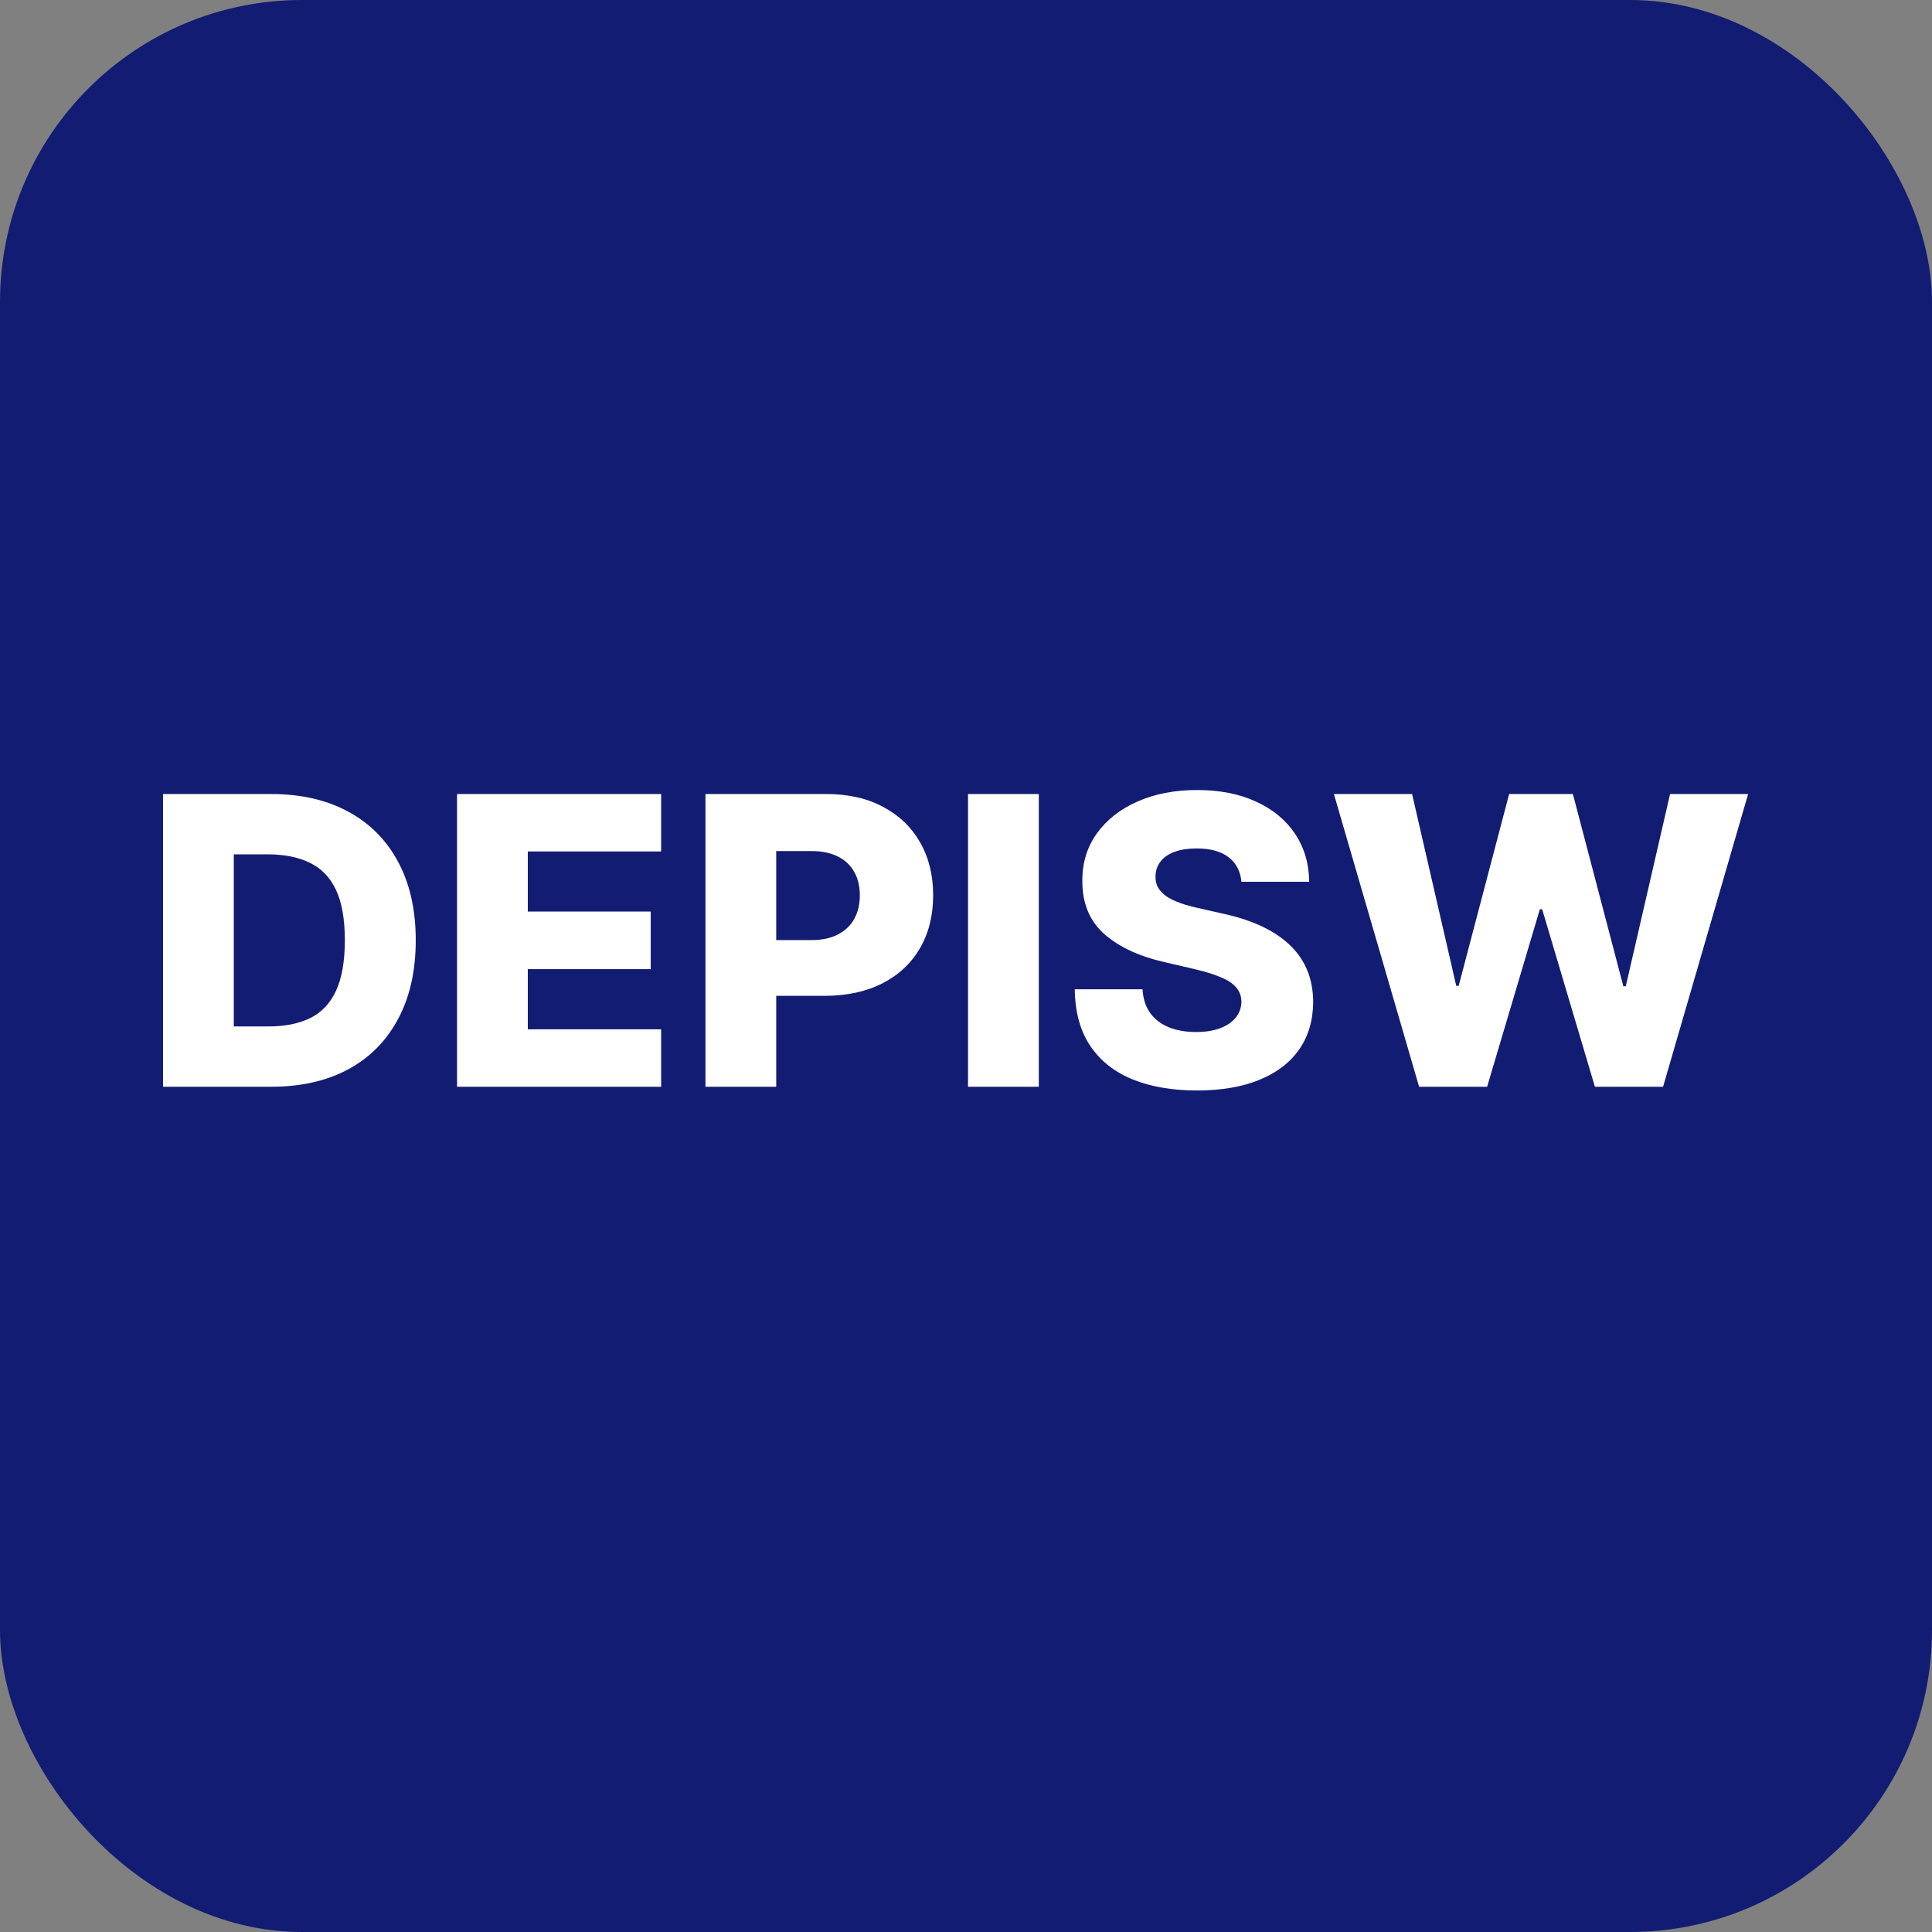 <svg width="96" height="96" viewBox="0 0 96 96" fill="none" xmlns="http://www.w3.org/2000/svg">
<rect x="0" y="0" width="96" height="96" fill="#808080" stroke="none"/>
<rect width="96" height="96" rx="15" fill="#131C73"/>
<path d="M13.477 54H8.101V39.455H13.47C14.952 39.455 16.228 39.746 17.298 40.328C18.373 40.906 19.202 41.739 19.784 42.828C20.366 43.912 20.658 45.21 20.658 46.72C20.658 48.235 20.366 49.537 19.784 50.626C19.206 51.715 18.38 52.551 17.305 53.133C16.231 53.711 14.954 54 13.477 54ZM11.617 51.003H13.342C14.157 51.003 14.846 50.865 15.409 50.591C15.977 50.312 16.406 49.859 16.695 49.234C16.988 48.605 17.135 47.767 17.135 46.72C17.135 45.674 16.988 44.84 16.695 44.22C16.401 43.595 15.968 43.145 15.395 42.871C14.827 42.591 14.126 42.452 13.293 42.452H11.617V51.003ZM22.71 54V39.455H32.852V42.31H26.226V45.293H32.334V48.155H26.226V51.145H32.852V54H22.71ZM35.054 54V39.455H41.062C42.151 39.455 43.091 39.668 43.882 40.094C44.678 40.515 45.291 41.105 45.722 41.862C46.153 42.615 46.368 43.491 46.368 44.49C46.368 45.494 46.148 46.372 45.707 47.125C45.272 47.873 44.649 48.453 43.84 48.865C43.03 49.277 42.069 49.483 40.956 49.483H37.249V46.713H40.303C40.833 46.713 41.276 46.621 41.631 46.436C41.99 46.251 42.263 45.993 42.447 45.662C42.632 45.326 42.724 44.935 42.724 44.49C42.724 44.04 42.632 43.652 42.447 43.325C42.263 42.994 41.99 42.738 41.631 42.558C41.271 42.378 40.828 42.288 40.303 42.288H38.57V54H35.054ZM51.617 39.455V54H48.101V39.455H51.617ZM61.686 43.815C61.638 43.294 61.428 42.89 61.054 42.601C60.684 42.307 60.156 42.16 59.47 42.16C59.015 42.16 58.636 42.22 58.334 42.338C58.03 42.456 57.803 42.62 57.652 42.828C57.5 43.032 57.422 43.266 57.417 43.531C57.408 43.749 57.45 43.941 57.545 44.106C57.645 44.272 57.787 44.419 57.971 44.547C58.161 44.67 58.388 44.779 58.653 44.874C58.918 44.968 59.217 45.051 59.548 45.122L60.798 45.406C61.518 45.562 62.152 45.771 62.701 46.031C63.255 46.292 63.719 46.602 64.093 46.962C64.472 47.322 64.759 47.736 64.953 48.205C65.147 48.673 65.246 49.199 65.251 49.781C65.246 50.7 65.014 51.488 64.555 52.146C64.096 52.804 63.435 53.309 62.574 53.659C61.717 54.01 60.682 54.185 59.47 54.185C58.253 54.185 57.192 54.002 56.288 53.638C55.384 53.273 54.681 52.719 54.179 51.976C53.677 51.233 53.419 50.293 53.404 49.156H56.771C56.799 49.625 56.925 50.016 57.147 50.328C57.37 50.641 57.675 50.877 58.064 51.038C58.457 51.199 58.911 51.28 59.427 51.28C59.901 51.28 60.303 51.216 60.635 51.088C60.971 50.96 61.229 50.783 61.409 50.555C61.589 50.328 61.681 50.068 61.686 49.774C61.681 49.499 61.596 49.265 61.43 49.071C61.264 48.872 61.009 48.702 60.663 48.56C60.322 48.413 59.886 48.278 59.356 48.155L57.836 47.8C56.577 47.511 55.585 47.044 54.86 46.401C54.136 45.752 53.776 44.876 53.781 43.773C53.776 42.873 54.018 42.085 54.505 41.408C54.993 40.731 55.668 40.203 56.529 39.824C57.391 39.445 58.374 39.256 59.477 39.256C60.604 39.256 61.582 39.447 62.41 39.831C63.243 40.21 63.89 40.742 64.349 41.429C64.808 42.115 65.043 42.911 65.052 43.815H61.686ZM70.514 54L66.281 39.455H70.166L72.36 48.986H72.481L74.988 39.455H78.156L80.663 49.007H80.784L82.985 39.455H86.863L82.637 54H79.25L76.629 45.179H76.515L73.894 54H70.514Z" fill="white"/>
</svg>
